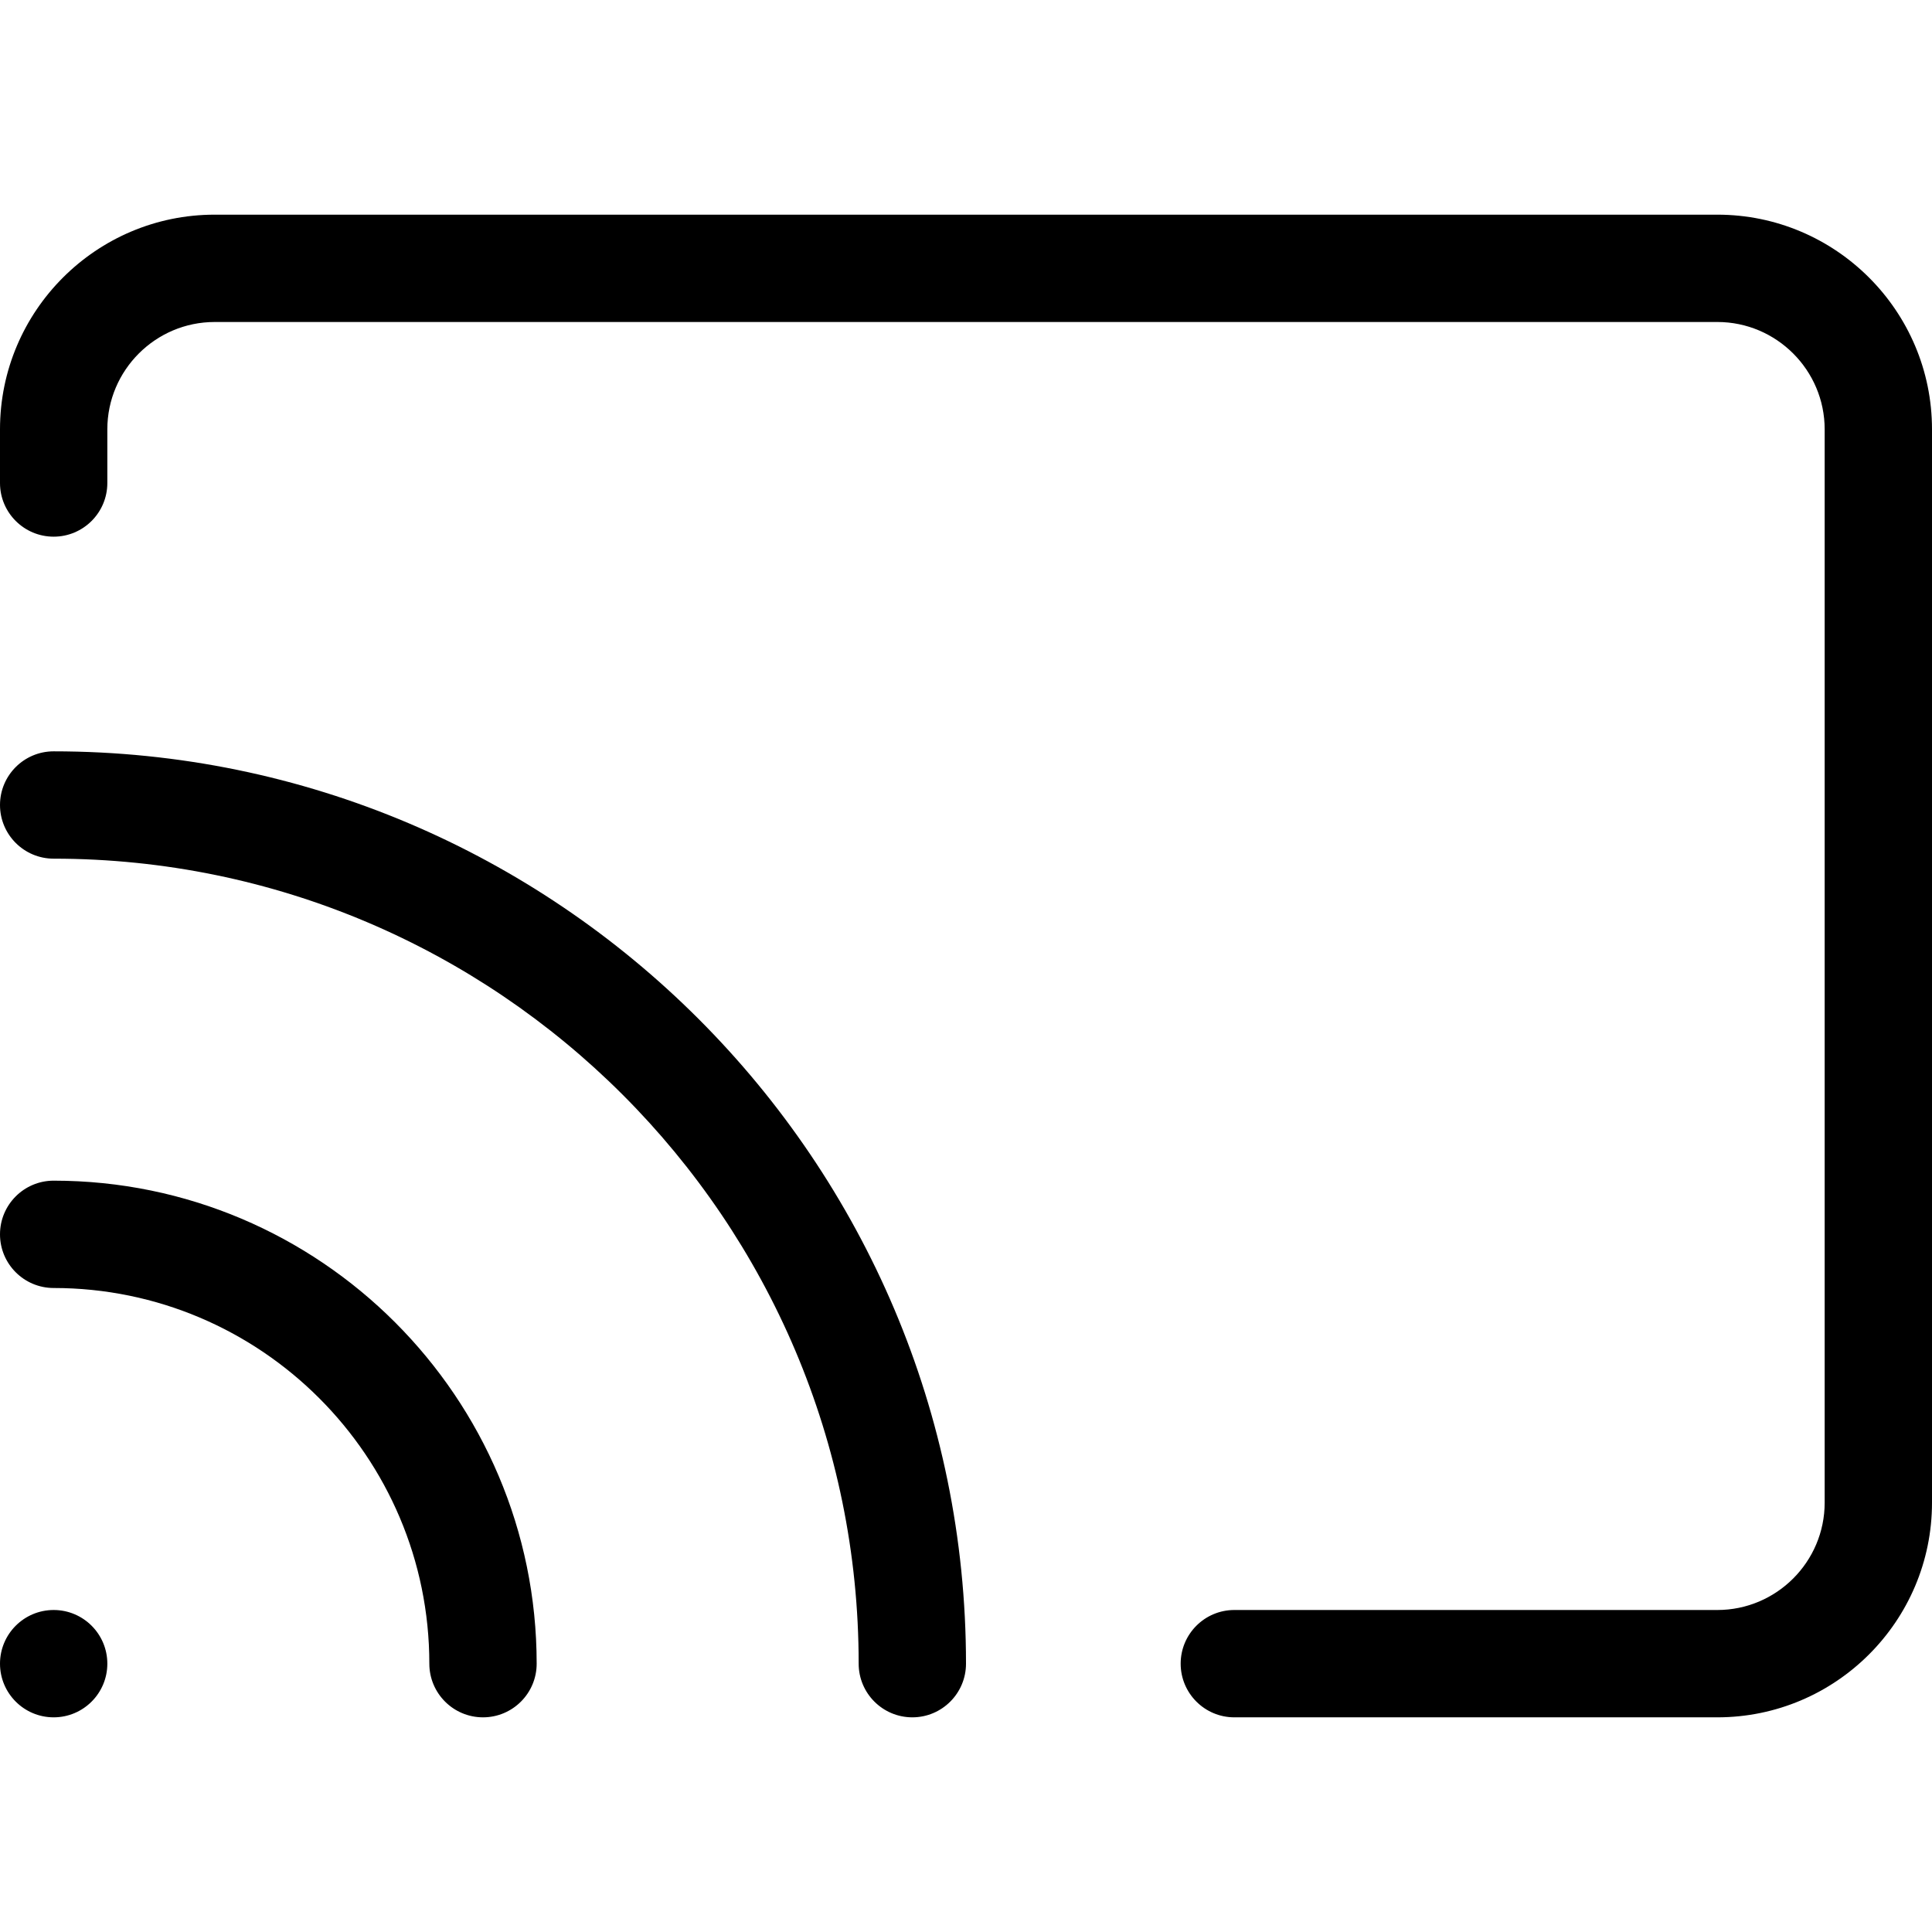 <svg width="18" height="18" viewBox="0 0 18 18" xmlns="http://www.w3.org/2000/svg"><title>network/device-connection_18</title><path d="M16 2c1.103 0 2 .897 2 2l0 10c0 1.103-.897 2-2 2l-4.5 0c-.276 0-.5-.224-.5-.5 0-.276.224-.5.5-.5l4.5 0c.551 0 1-.449 1-1l0-10c0-.551-.449-1-1-1L2 3c-.551 0-1 .449-1 1l0 .5c0 .276-.224.5-.5.5-.276 0-.5-.224-.5-.5L0 4c0-1.103.897-2 2-2l14 0zM.5 15c.276 0 .5.224.5.5 0 .276-.224.5-.5.5-.276 0-.5-.224-.5-.5 0-.276.224-.5.5-.5zm0-4C2.981 11 5 13.019 5 15.5c0 .276-.224.5-.5.5-.276 0-.5-.224-.5-.5C4 13.57 2.43 12 .5 12c-.276 0-.5-.224-.5-.5 0-.276.224-.5.5-.5zm0-4C5.187 7 9 10.813 9 15.5c0 .276-.224.5-.5.5-.276 0-.5-.224-.5-.5C8 11.364 4.636 8 .5 8 .224 8 0 7.776 0 7.5c0-.276.224-.5.5-.5z" fill="#000" fill-rule="evenodd"/></svg>